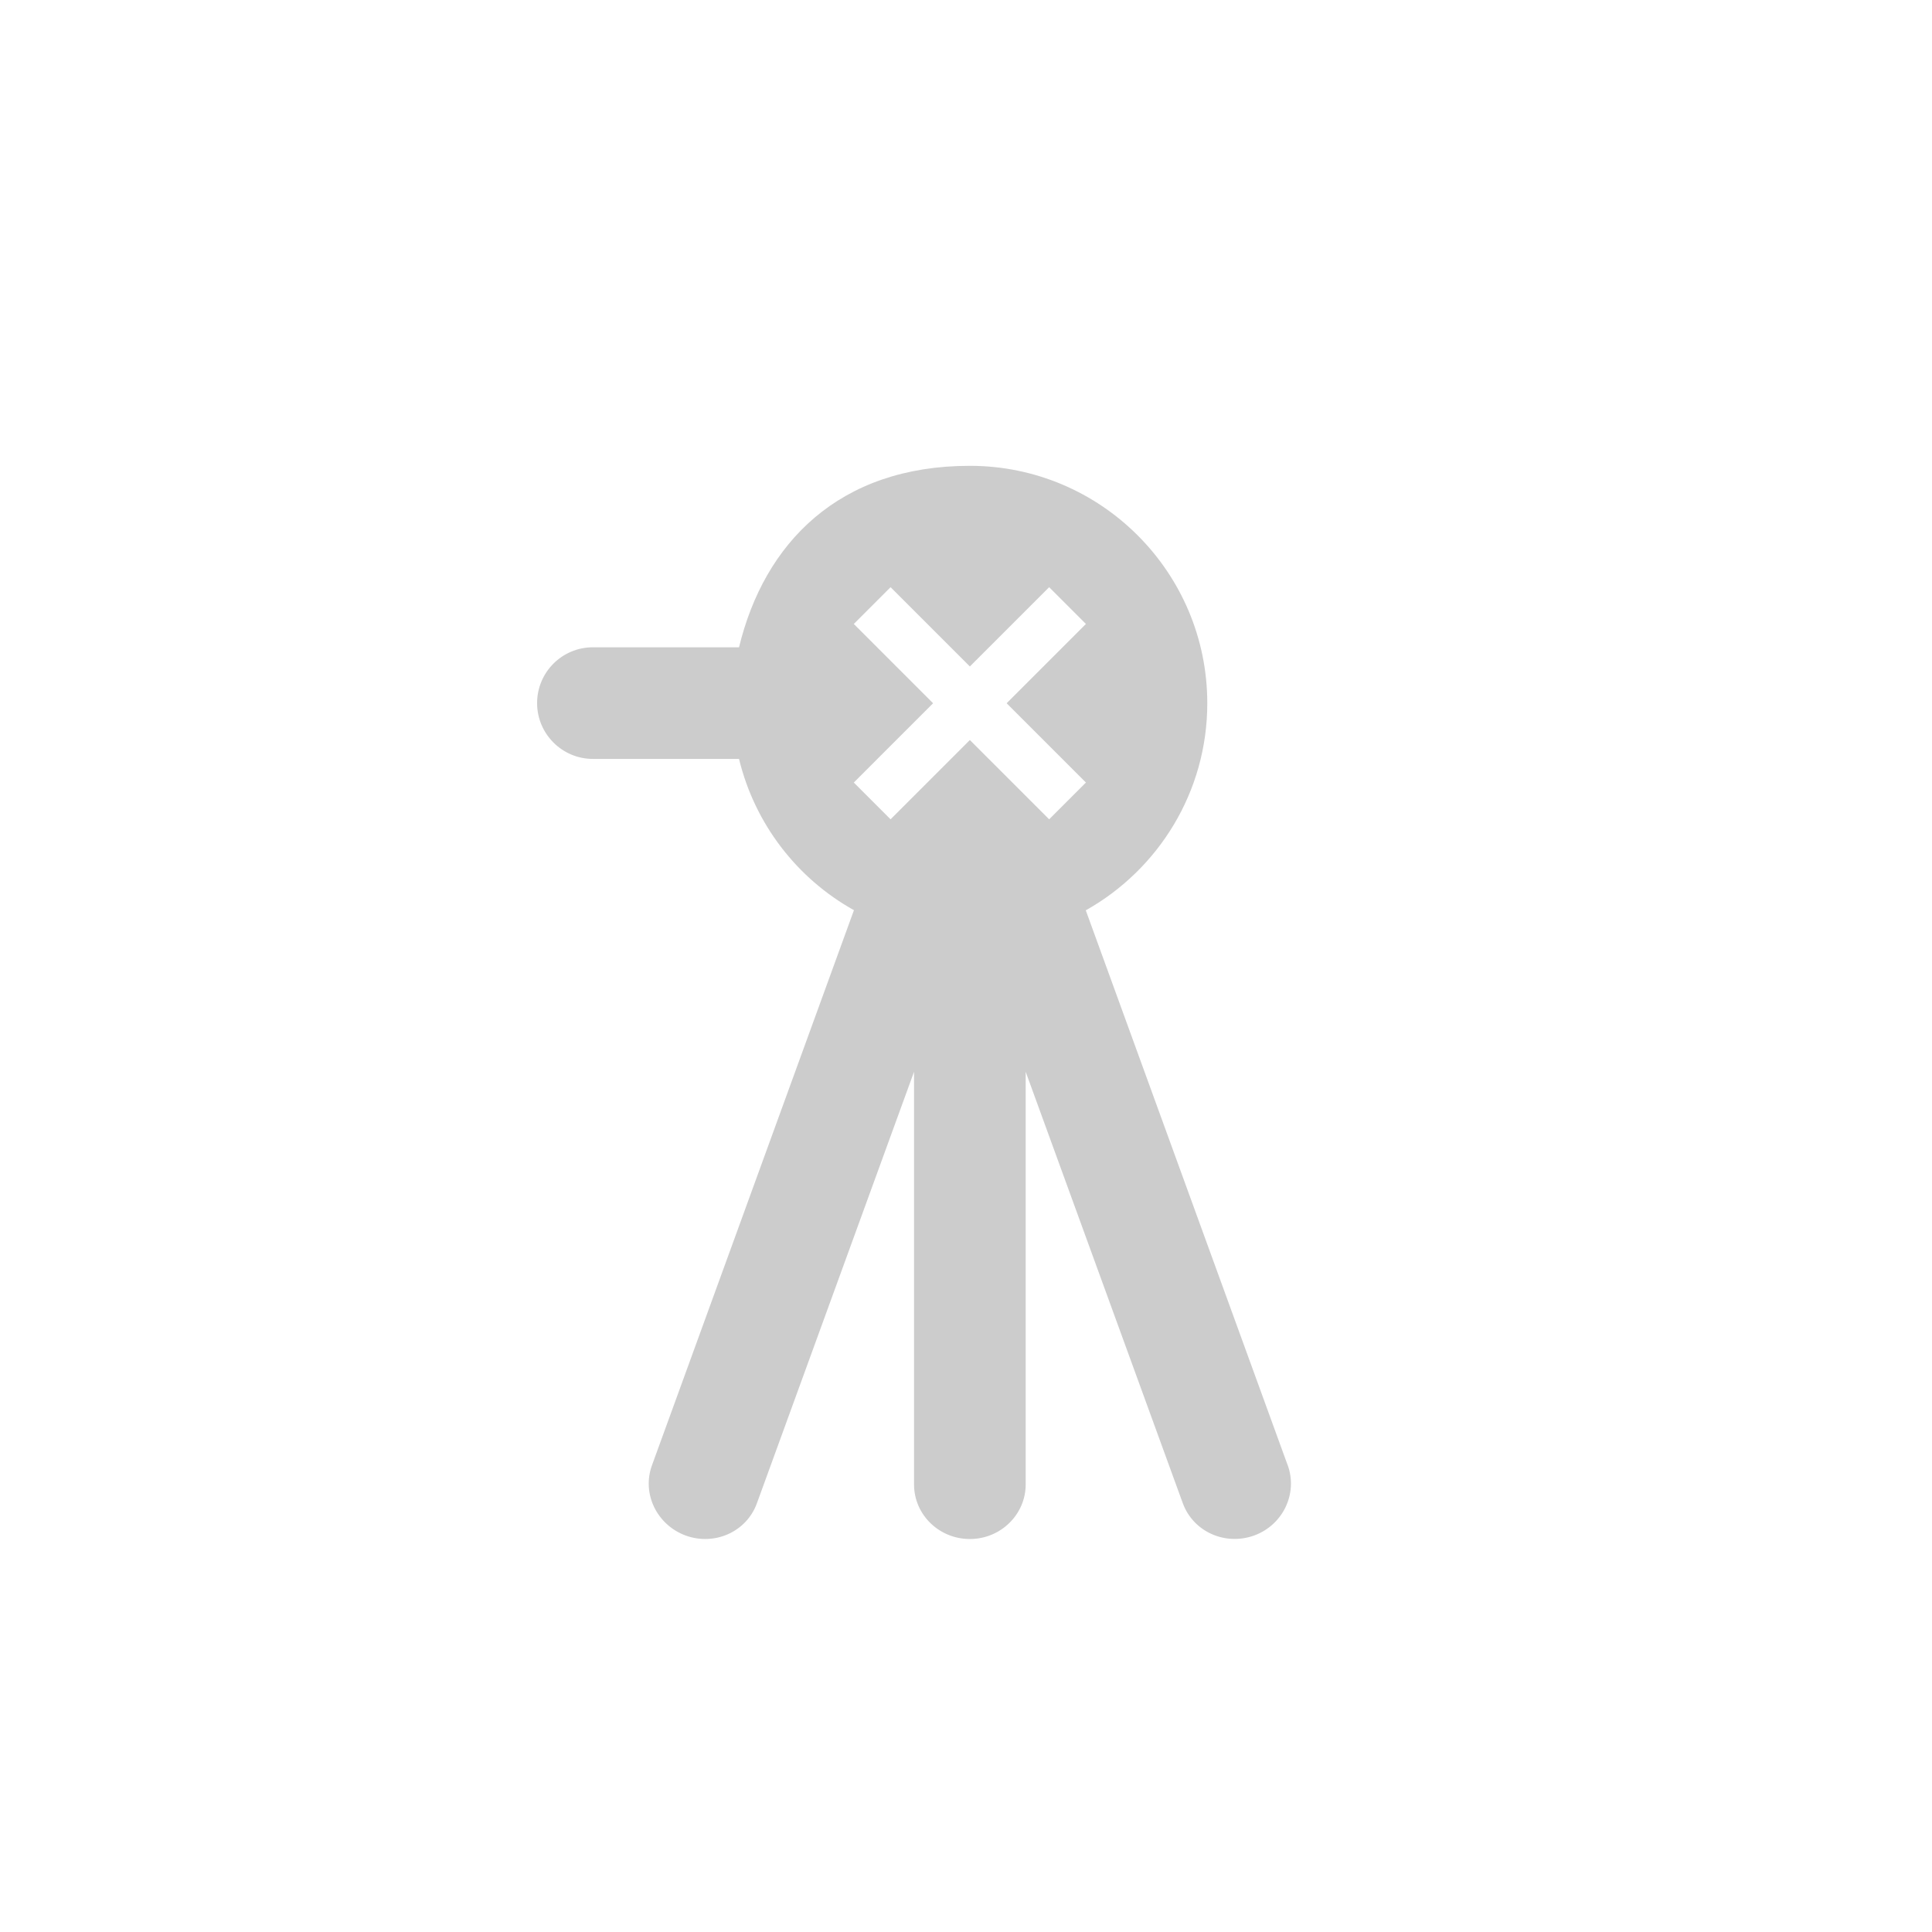 <?xml version="1.0" encoding="UTF-8"?>
<svg id="_000" xmlns="http://www.w3.org/2000/svg" version="1.1" viewBox="0 0 1350 1350">
  <!-- Generator: Adobe Illustrator 29.0.0, SVG Export Plug-In . SVG Version: 2.1.0 Build 186)  -->
  <defs>
    <style>
      .st0 {
        fill: #ccc;
      }
    </style>
  </defs>
  <path class="st0" d="M899.8,1023.9l-141.1-387.8c50.6-28.4,84.9-82.6,84.9-144.7,0-91.5-74.3-165.9-165.9-165.9s-143.7,54.1-161.3,126.8h-102.1c-21.6,0-39,17.5-39,39s17.5,39,39,39h102.1c11,45.4,40.5,83.5,80.3,105.7l-141.1,387.8c-7.3,19.9,3.4,41.8,23.6,49.2,20.3,7.3,42.5-2.7,49.7-22.6l109.8-301.5v288.4c0,21.1,17.5,38.1,39,38.1s39-17.1,39-38.1v-288.4l109.8,301.5c7.3,19.9,29.5,29.8,49.7,22.6,20.3-7.3,30.8-29.4,23.6-49.2h-.2ZM677.7,517.1l-55.4,55.4-25.7-25.7,55.4-55.4-55.4-55.4,25.7-25.7,55.4,55.4,55.4-55.4,25.7,25.7-55.4,55.4,55.4,55.4-25.7,25.7-55.4-55.4h0Z"/>
</svg>